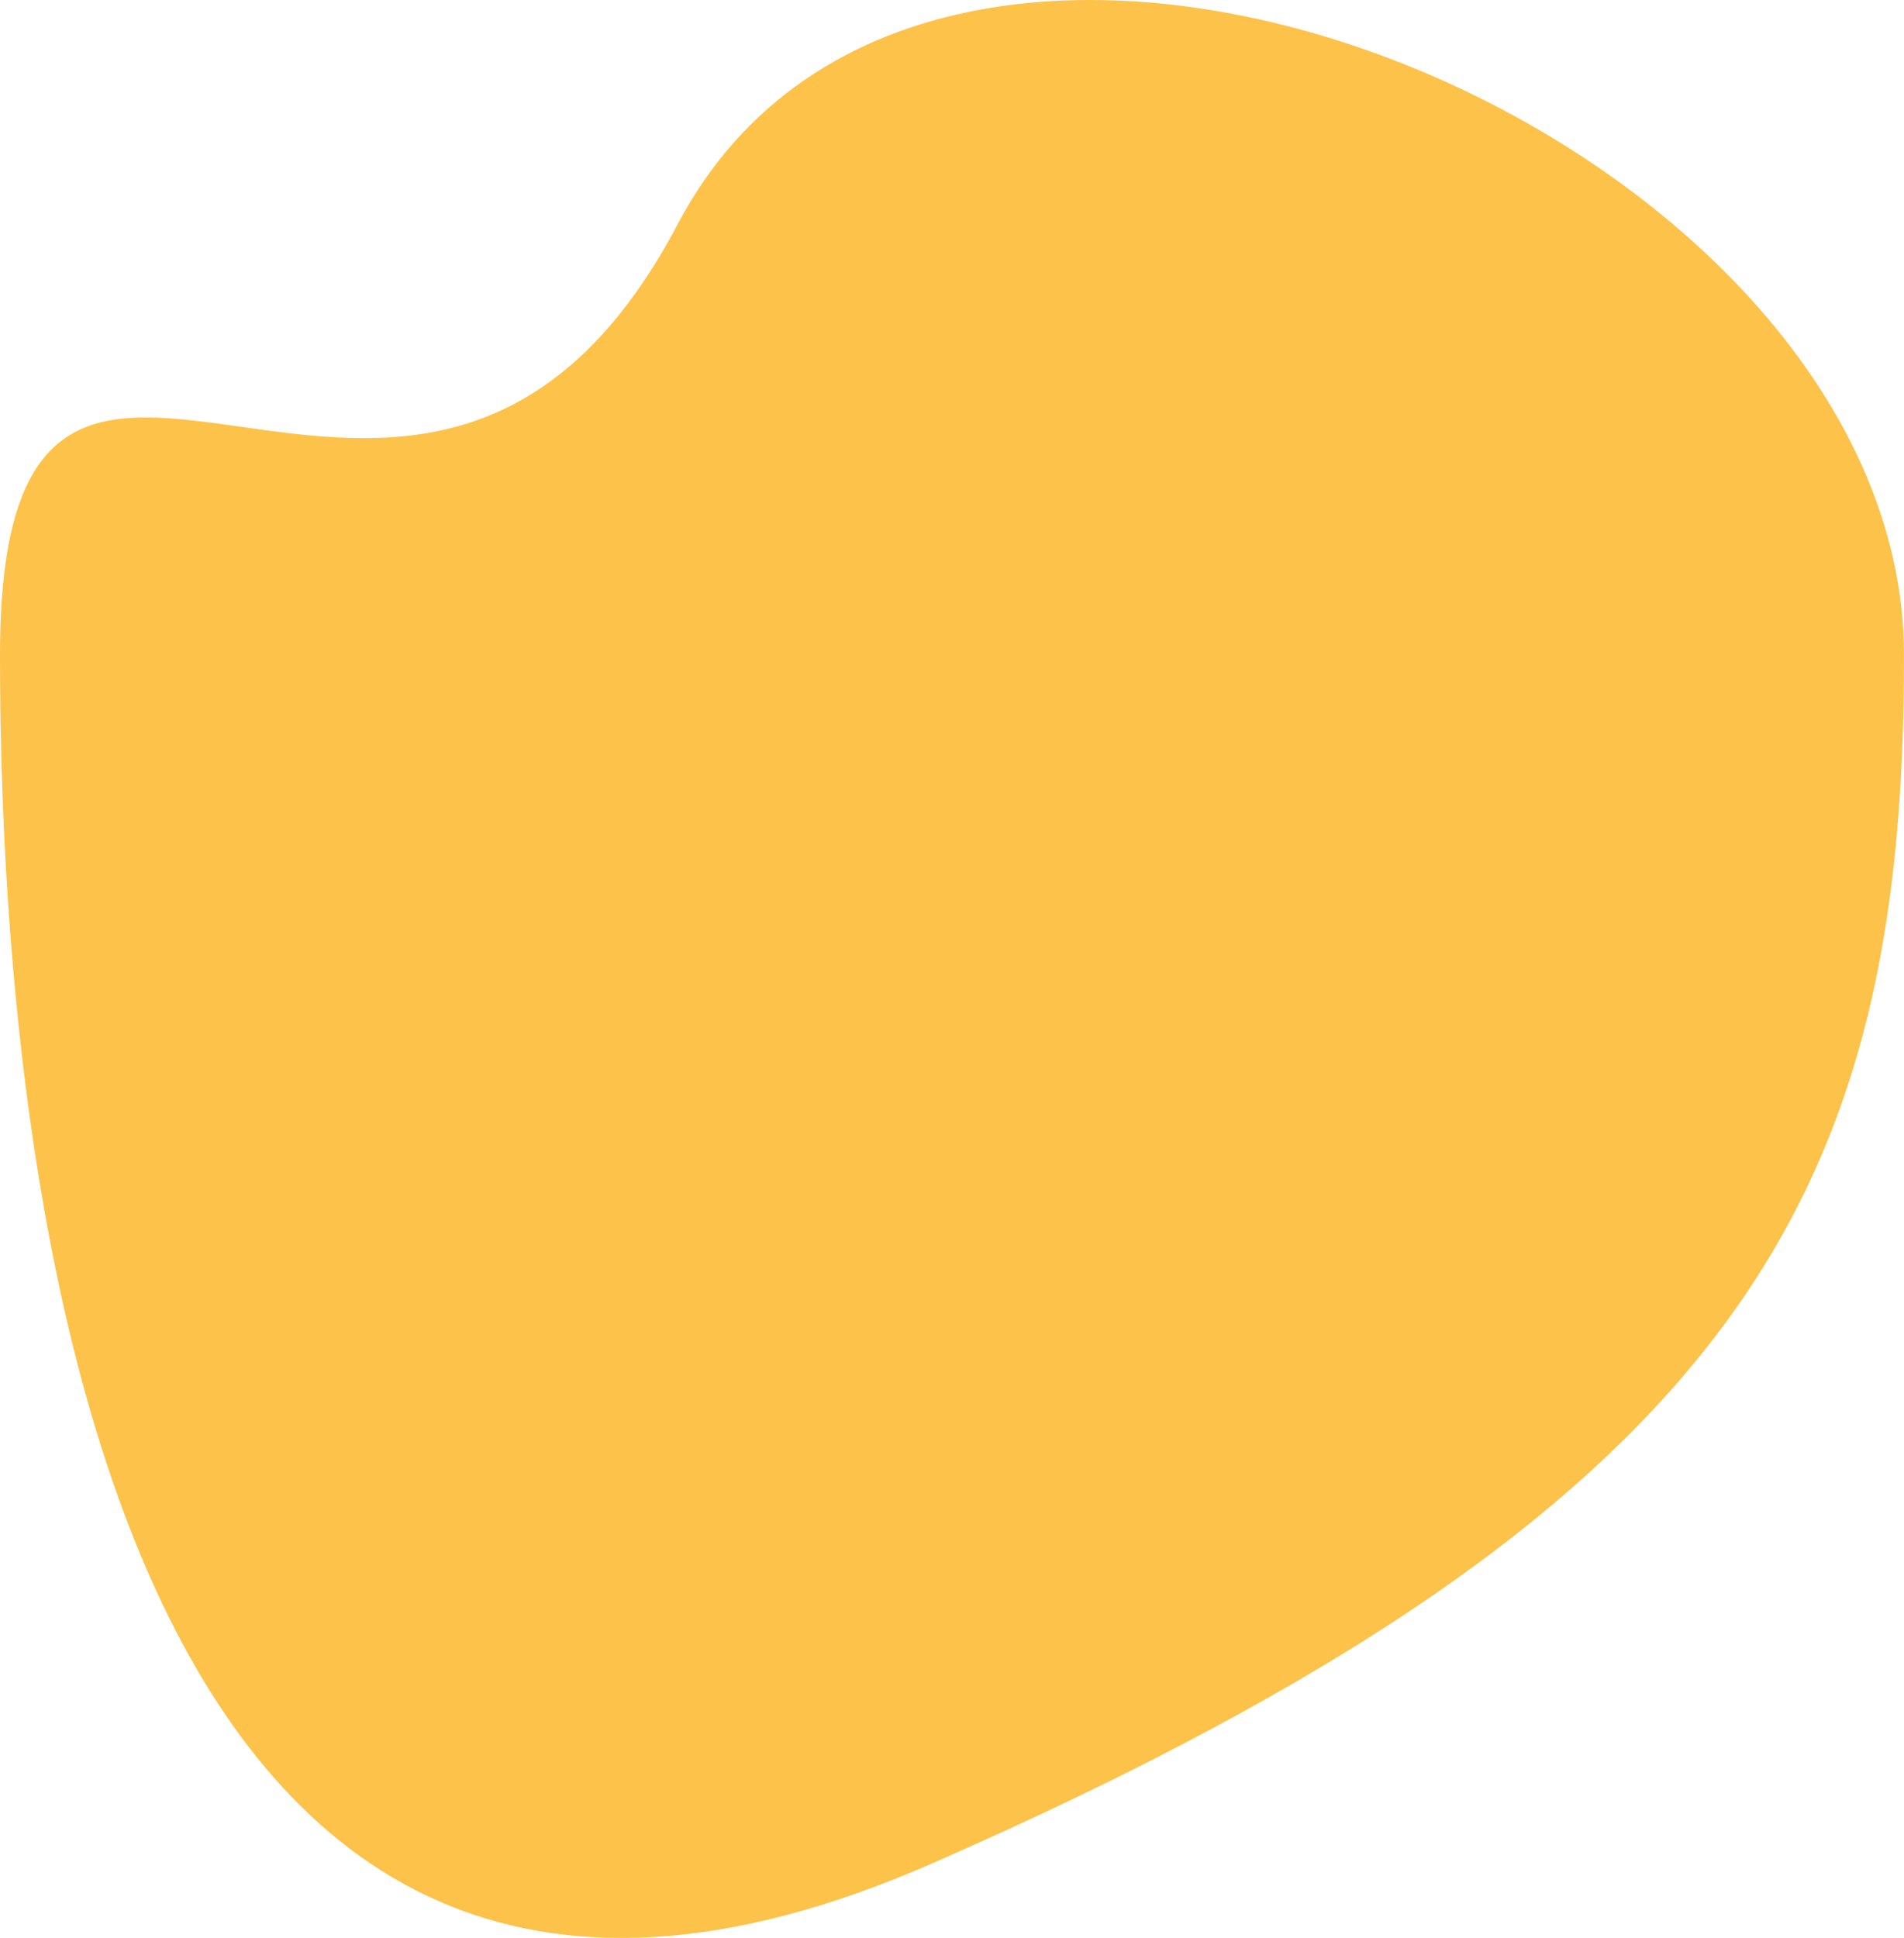 <svg xmlns="http://www.w3.org/2000/svg" width="749" height="762.153"><path data-name="Path 93" d="M266.648 88.075C368.639-105.378 749 50.923 749 257.754s-58.908 333.662-382.773 475.281S0 464.585 0 257.754s164.658 23.774 266.648-169.679z" fill="#fdc249"/></svg>